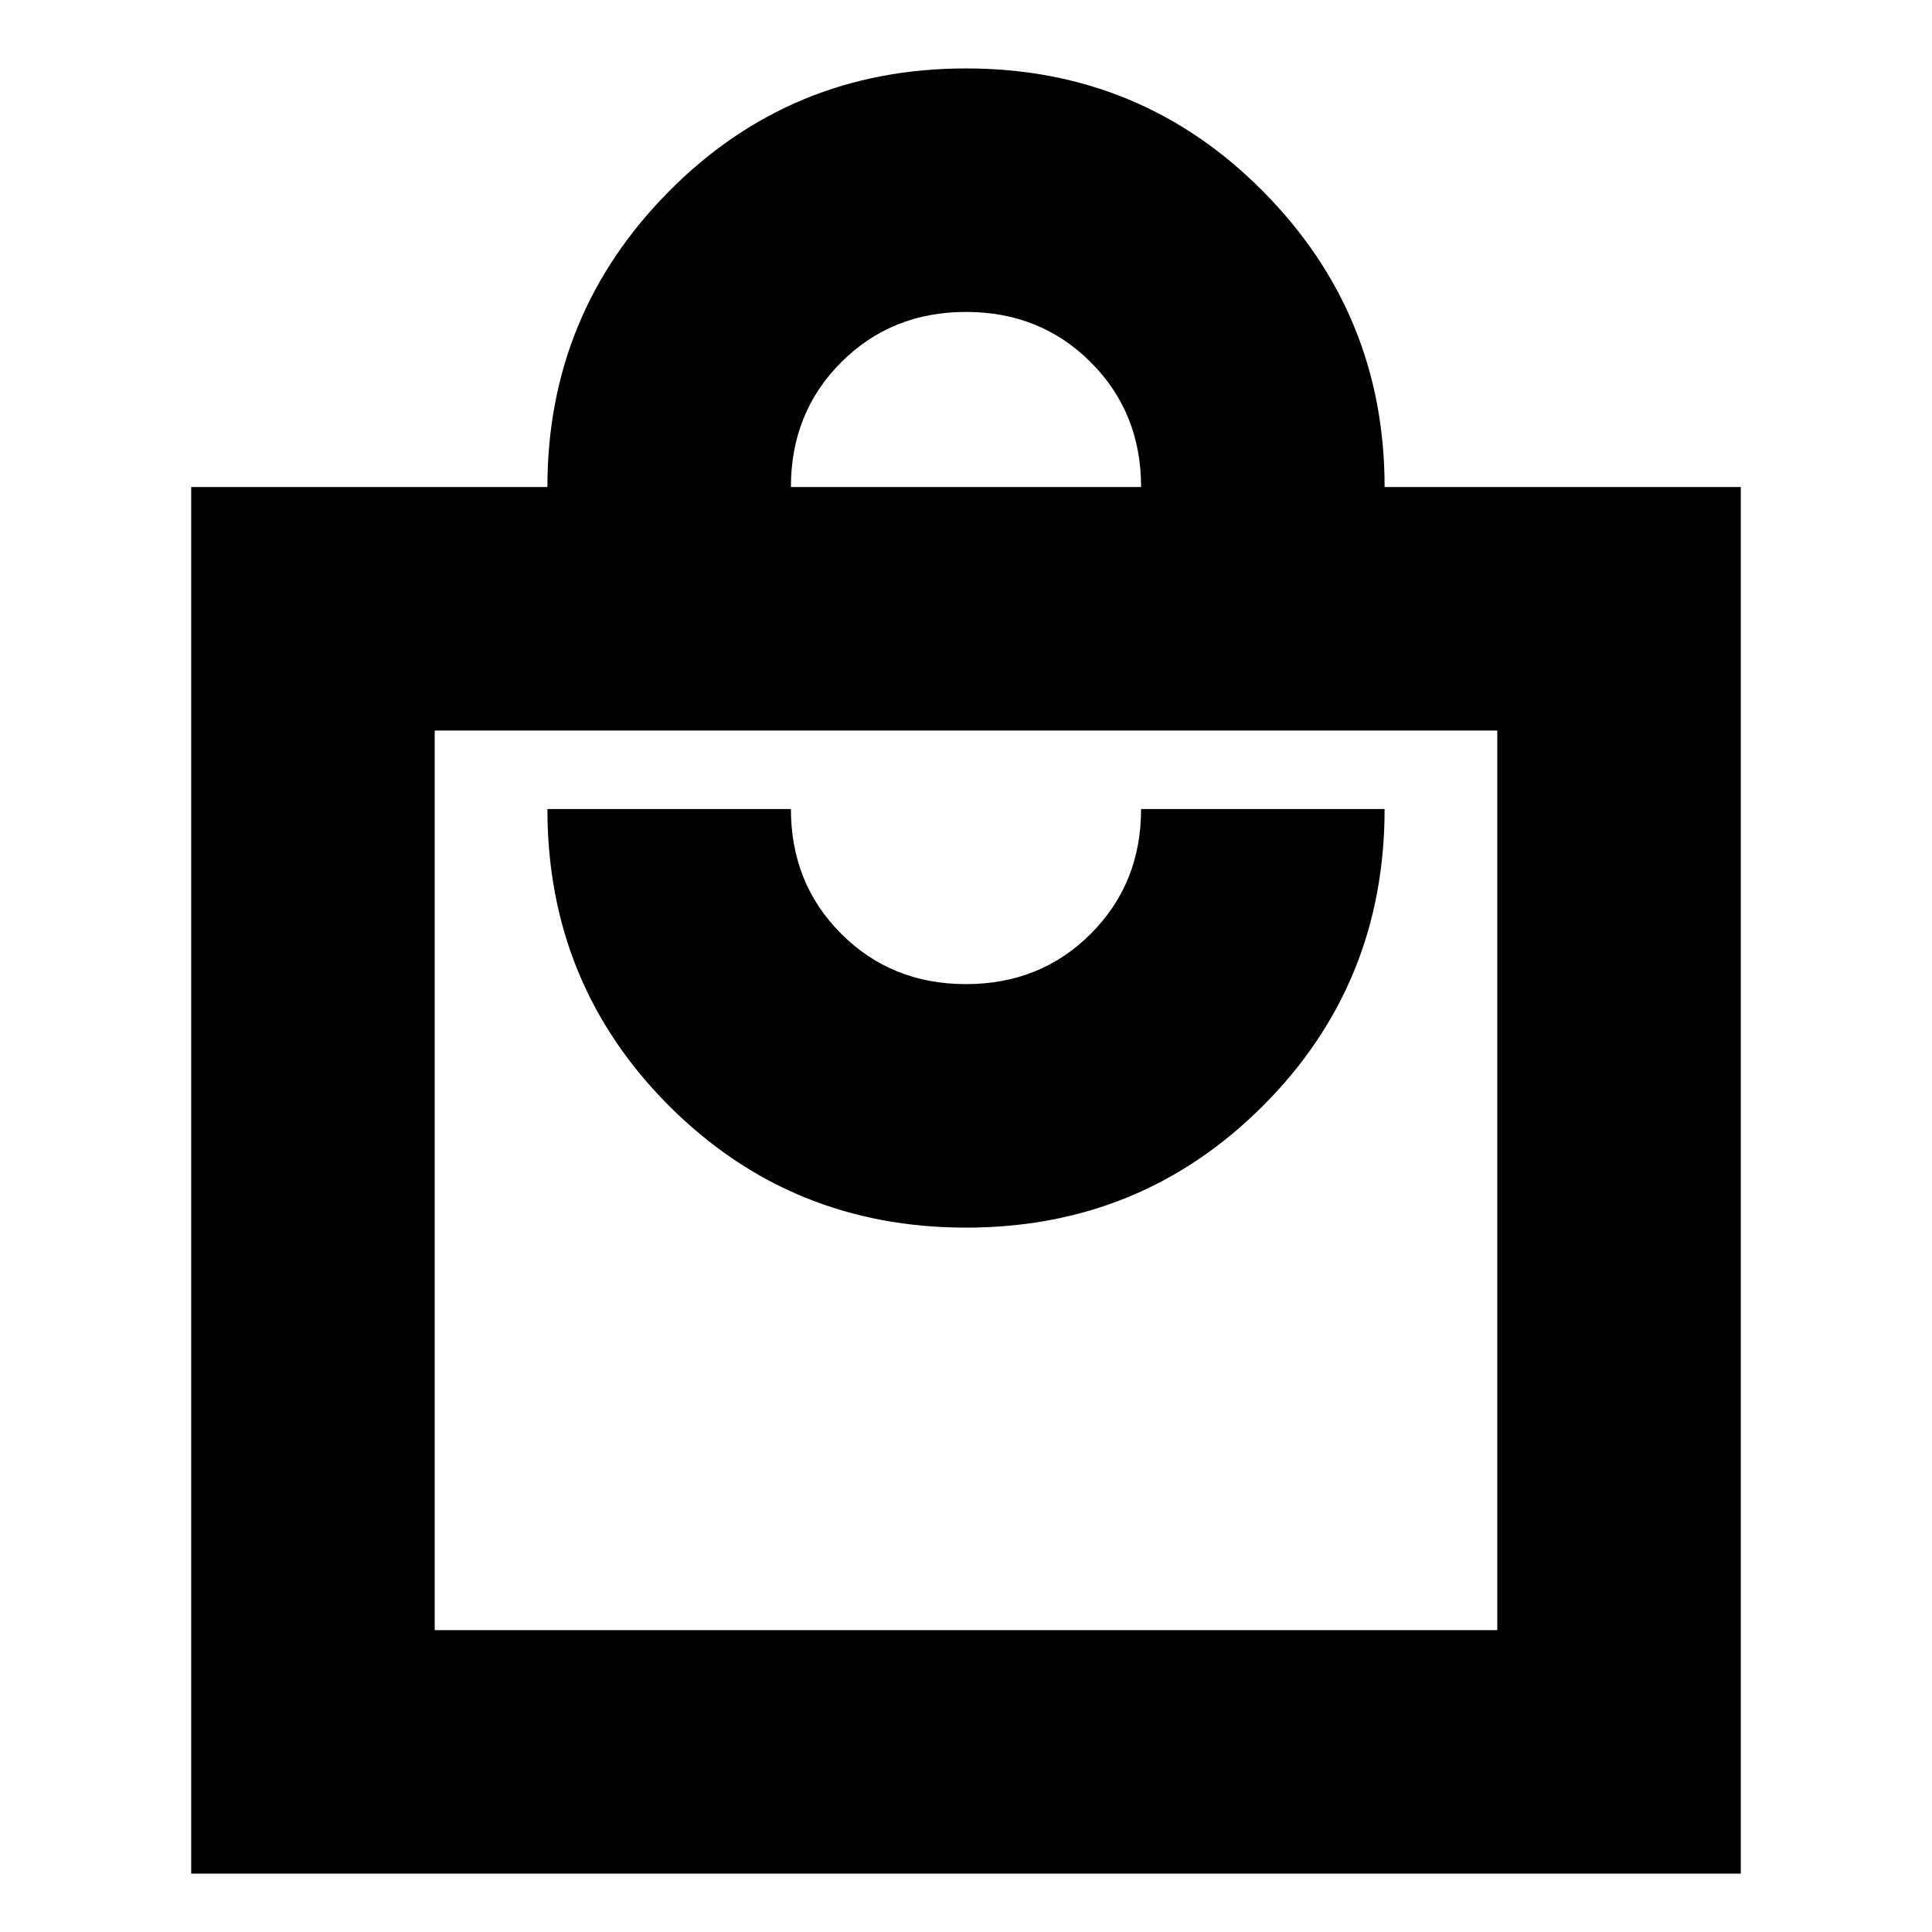<svg xmlns="http://www.w3.org/2000/svg" height="24" width="24"><path d="M2.375 23.275V6.05H6.8Q6.8 3.9 8.312 2.375Q9.825 0.85 12 0.85Q14.175 0.85 15.688 2.375Q17.2 3.9 17.2 6.05H21.625V23.275ZM9.825 6.05H14.175Q14.175 5.125 13.55 4.5Q12.925 3.875 12 3.875Q11.075 3.875 10.45 4.5Q9.825 5.125 9.825 6.05ZM5.4 20.25H18.6V9.075H5.4ZM12 15.25Q14.175 15.25 15.688 13.738Q17.2 12.225 17.2 10.05H14.175Q14.175 10.975 13.55 11.6Q12.925 12.225 12 12.225Q11.075 12.225 10.45 11.6Q9.825 10.975 9.825 10.05H6.8Q6.8 12.225 8.312 13.738Q9.825 15.25 12 15.25ZM5.4 9.075V20.25Z"/></svg>